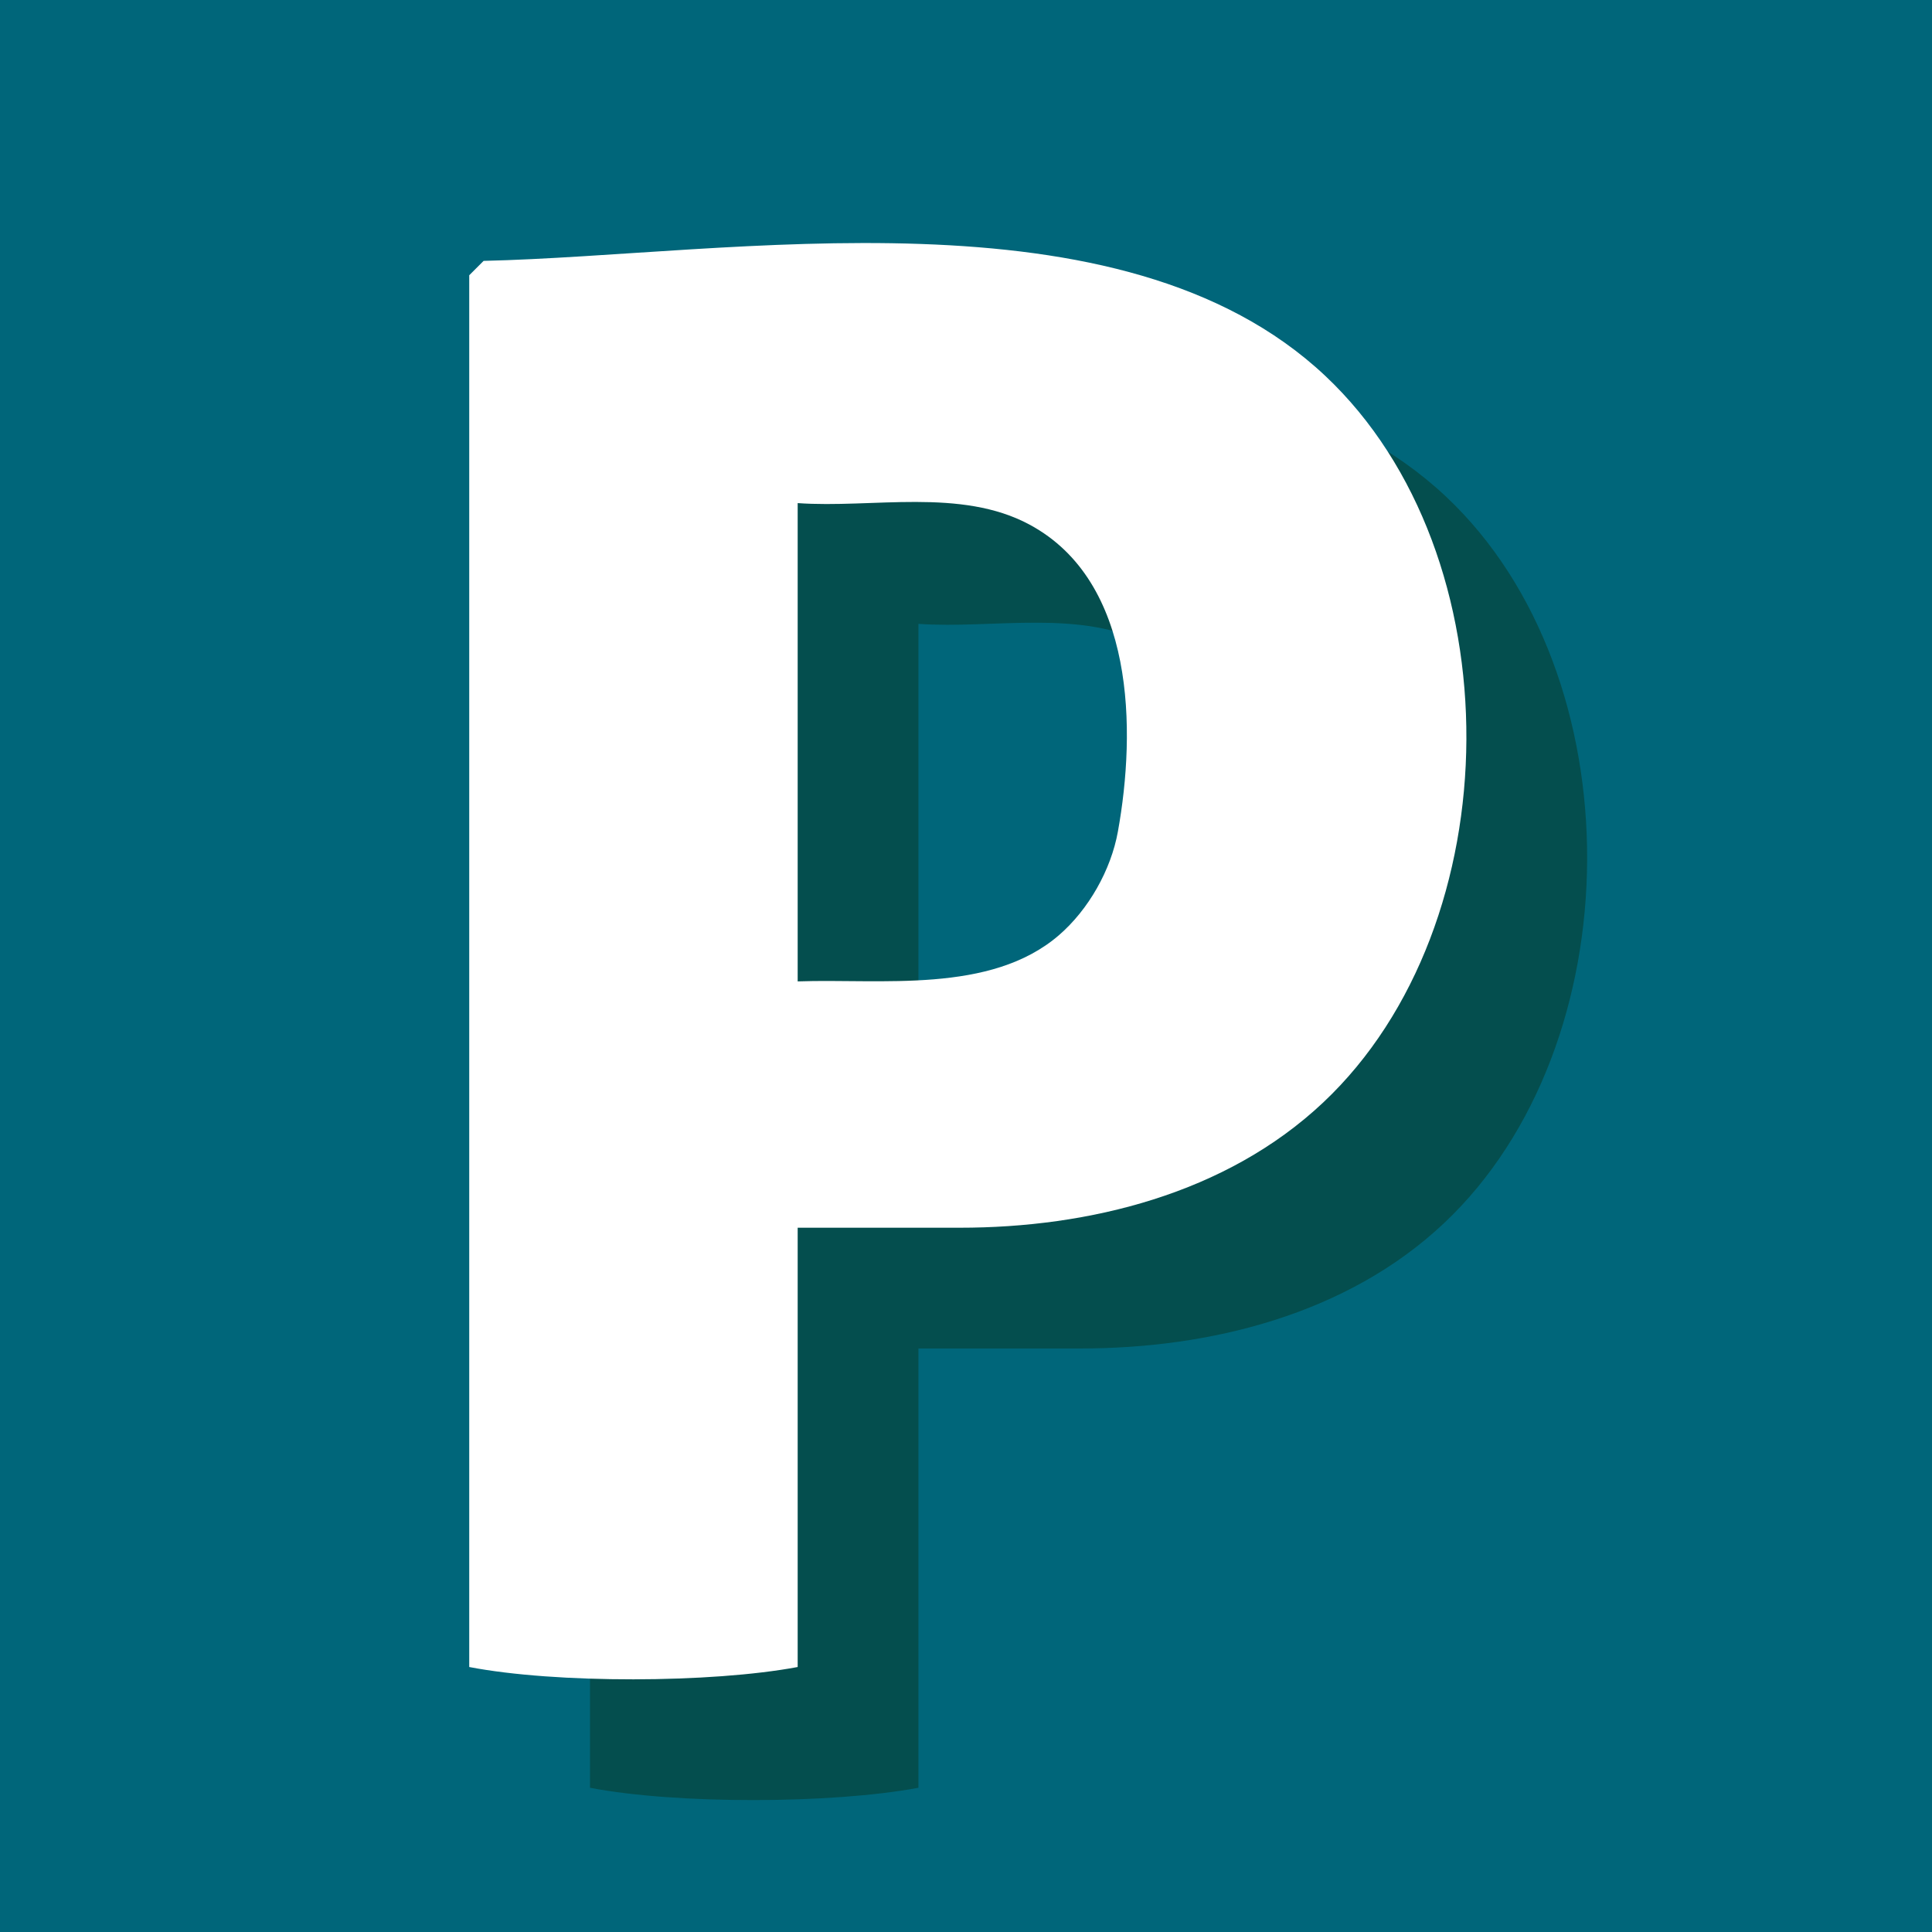 <svg xmlns="http://www.w3.org/2000/svg" viewBox="0 0 32 32">
  <path fill="#00667a" d="M0 0h32v32H0z"/>
  <path fill="#044e4e" d="M17.898 22.335h-2.686v7.276c-1.428.268-4.012.276-5.44 0V6.559l.238-.238c4.115-.095 10.548-1.287 13.94 1.904 3.147 2.961 3.099 9.087-.034 12.036-1.609 1.515-3.881 2.074-6.018 2.074m-2.686-12.002v7.922c1.373-.049 3.193.213 4.327-.765.49-.423.862-1.079.977-1.717.302-1.672.29-4.139-1.462-5.083-1.141-.615-2.605-.269-3.842-.357"/>
  <path fill="#fff" d="M15.898 20.335h-2.686v7.276c-1.428.268-4.012.276-5.44 0V4.559l.238-.238c4.115-.095 10.548-1.287 13.94 1.904 3.147 2.961 3.099 9.087-.034 12.036-1.609 1.515-3.881 2.074-6.018 2.074M13.212 8.333v7.922c1.373-.049 3.193.213 4.327-.765.49-.423.862-1.079.977-1.717.302-1.672.29-4.139-1.462-5.083-1.141-.615-2.605-.269-3.842-.357"/>
</svg>